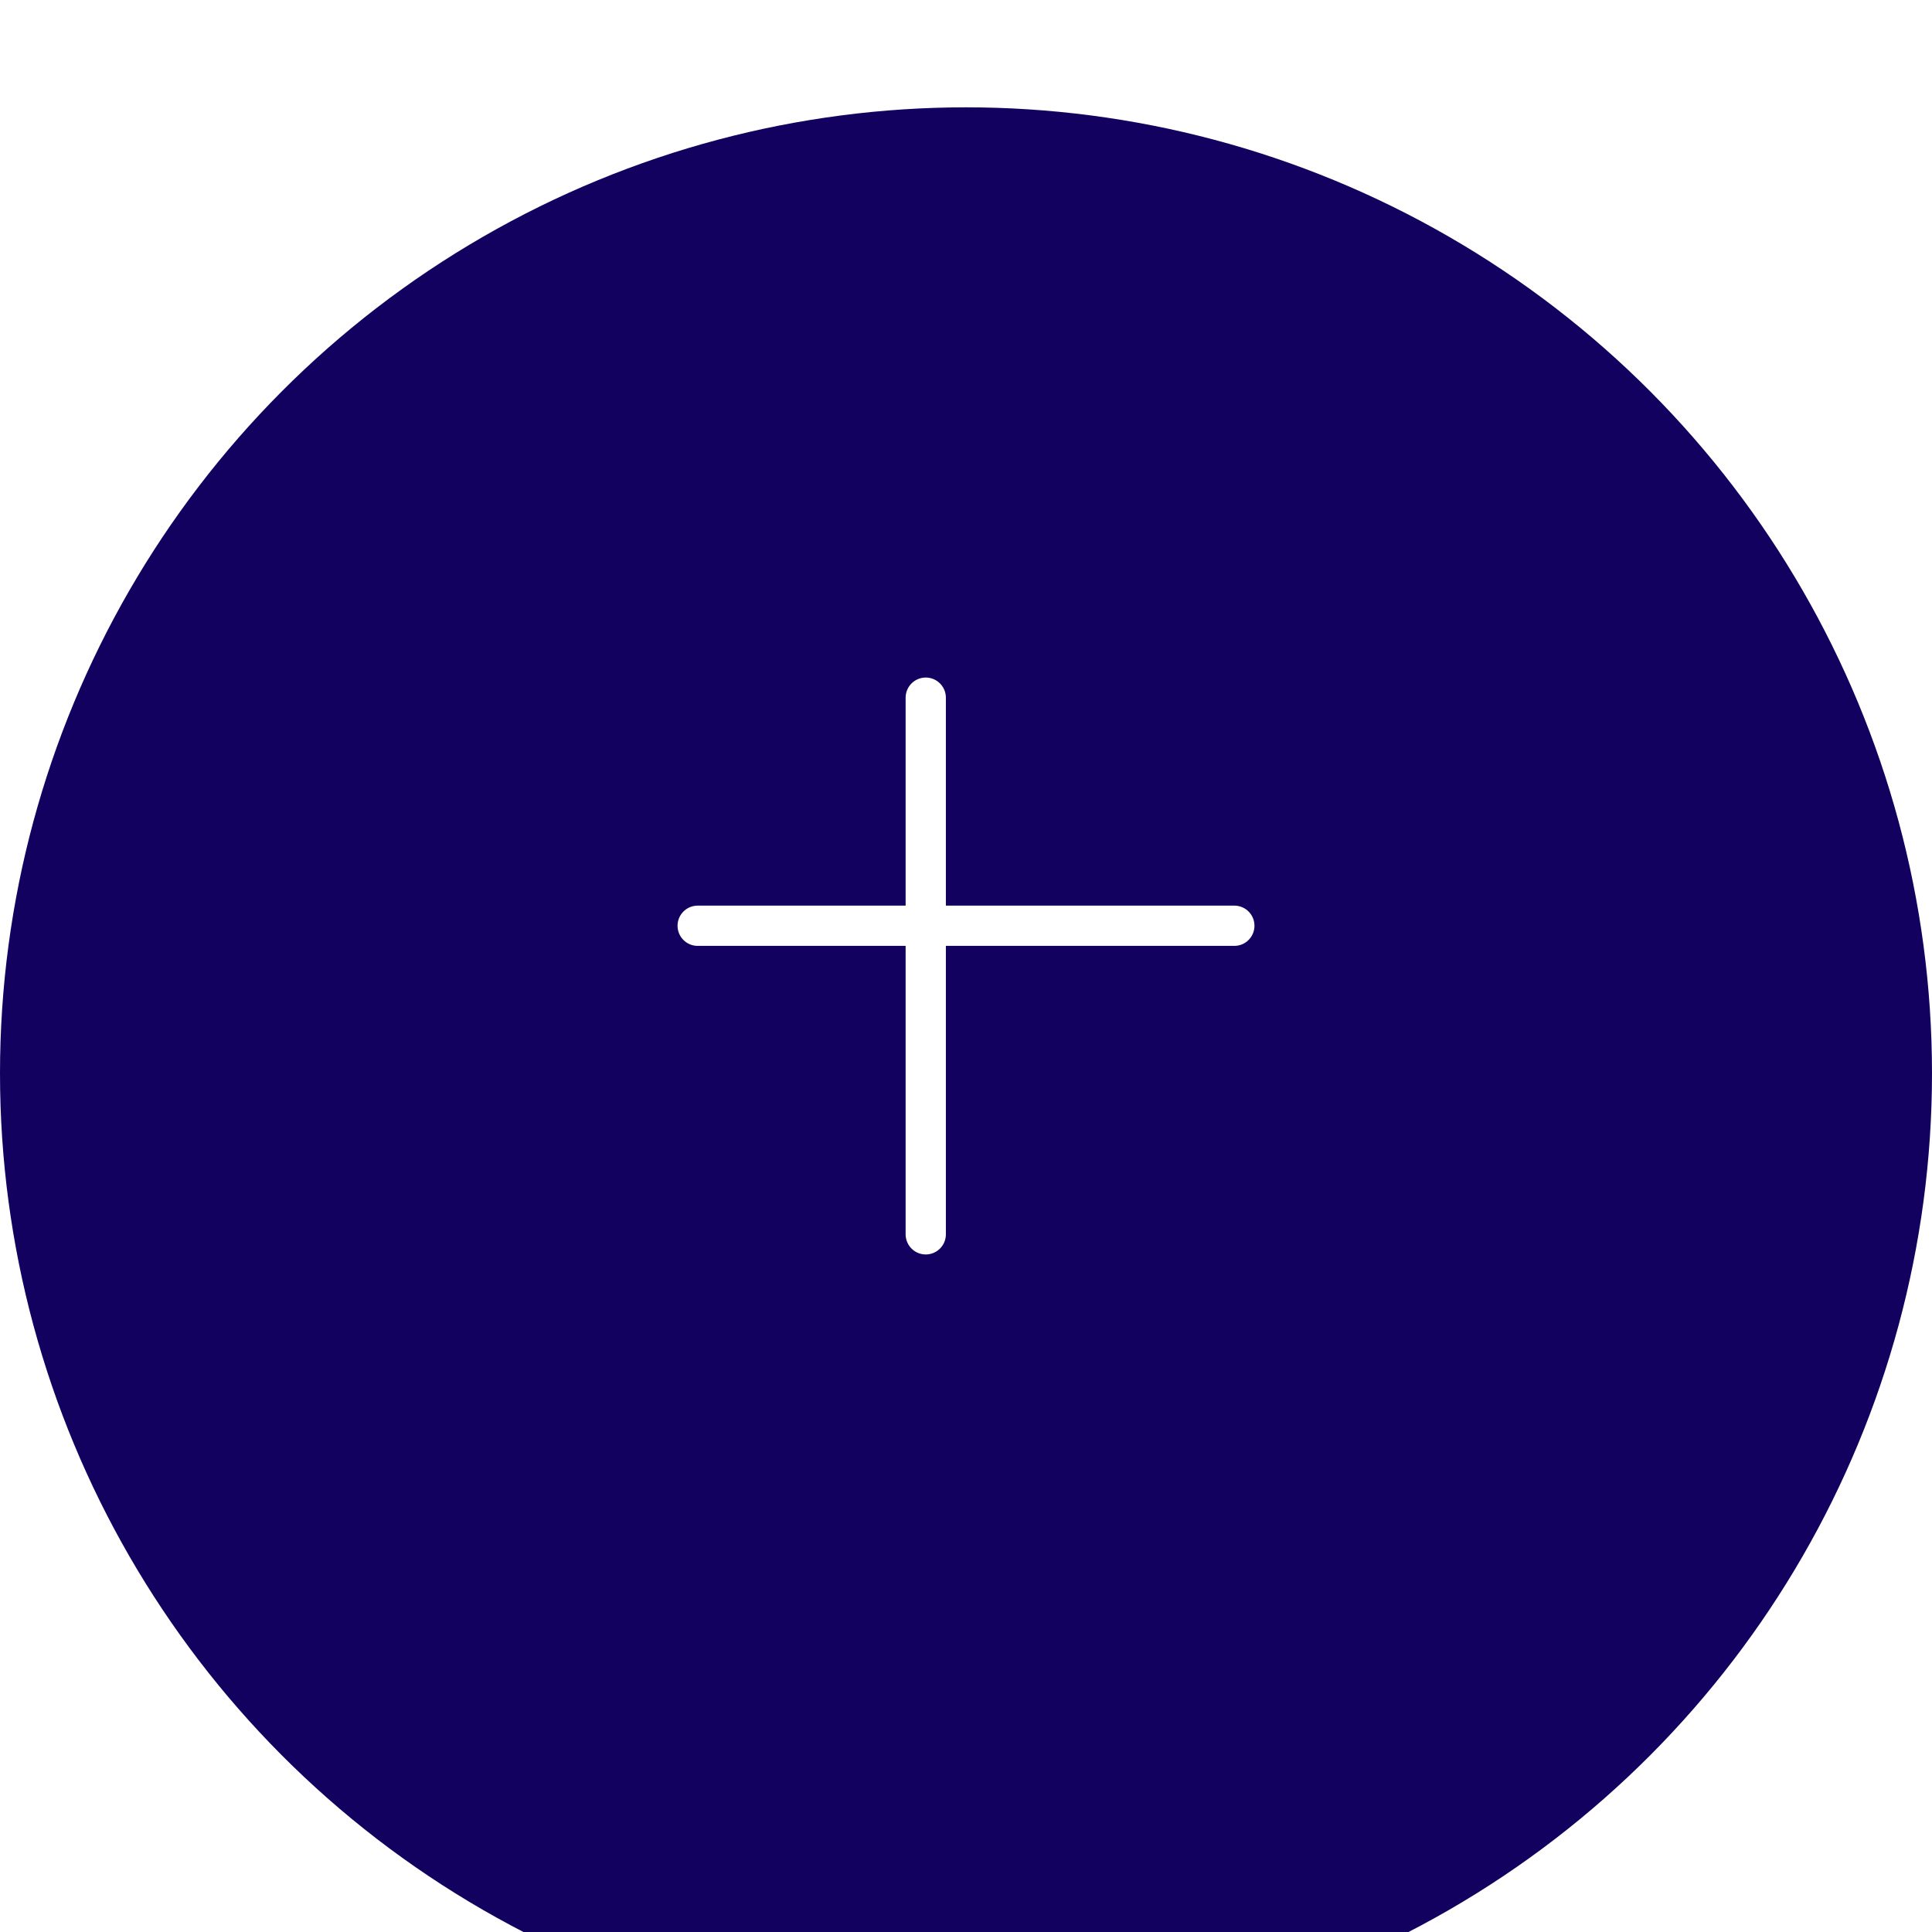 <svg width="72" height="72" viewBox="0 0 72 72" fill="none" xmlns="http://www.w3.org/2000/svg" xmlns:xlink="http://www.w3.org/1999/xlink">
<g filter="url(#filter1_2787)">
<circle cx="36" cy="36" r="36" fill="#130160"/>
</g>
<line x1="34.5" y1="26" x2="34.5" y2="46" stroke="#FFFFFF" stroke-width="1.5" stroke-miterlimit="3.999" stroke-linecap="round"/>
<line x1="46" y1="34.5" x2="26" y2="34.5" stroke="#FFFFFF" stroke-width="1.5" stroke-miterlimit="3.999" stroke-linecap="round"/>
<defs>
<filter id="filter1_2787" x="-62" y="-62" width="160" height="160" filterUnits="userSpaceOnUse" color-interpolation-filters="sRGB">
<feFlood flood-opacity="0" result="BackgroundImageFix"/>
<feColorMatrix in="SourceAlpha" type="matrix" values="0 0 0 0 0 0 0 0 0 0 0 0 0 0 0 0 0 0 127 0" result="hardAlpha"/>
<feMorphology radius="0" operator="dilate" in="SourceAlpha" result="0dropshadow"/>
<feOffset dx="0" dy="4"/>
<feGaussianBlur stdDeviation="31"/>
<feComposite in2="hardAlpha" operator="out"/>
<feColorMatrix type="matrix" values="0 0 0 0 0.6 0 0 0 0 0.671 0 0 0 0 0.776 0 0 0 0.18 0"/>
<feBlend mode="normal" in2="BackgroundImageFix" result="0dropshadow"/>
<feBlend mode="normal" in="SourceGraphic" in2="0dropshadow" result="shape"/>
</filter>
</defs>
</svg>
